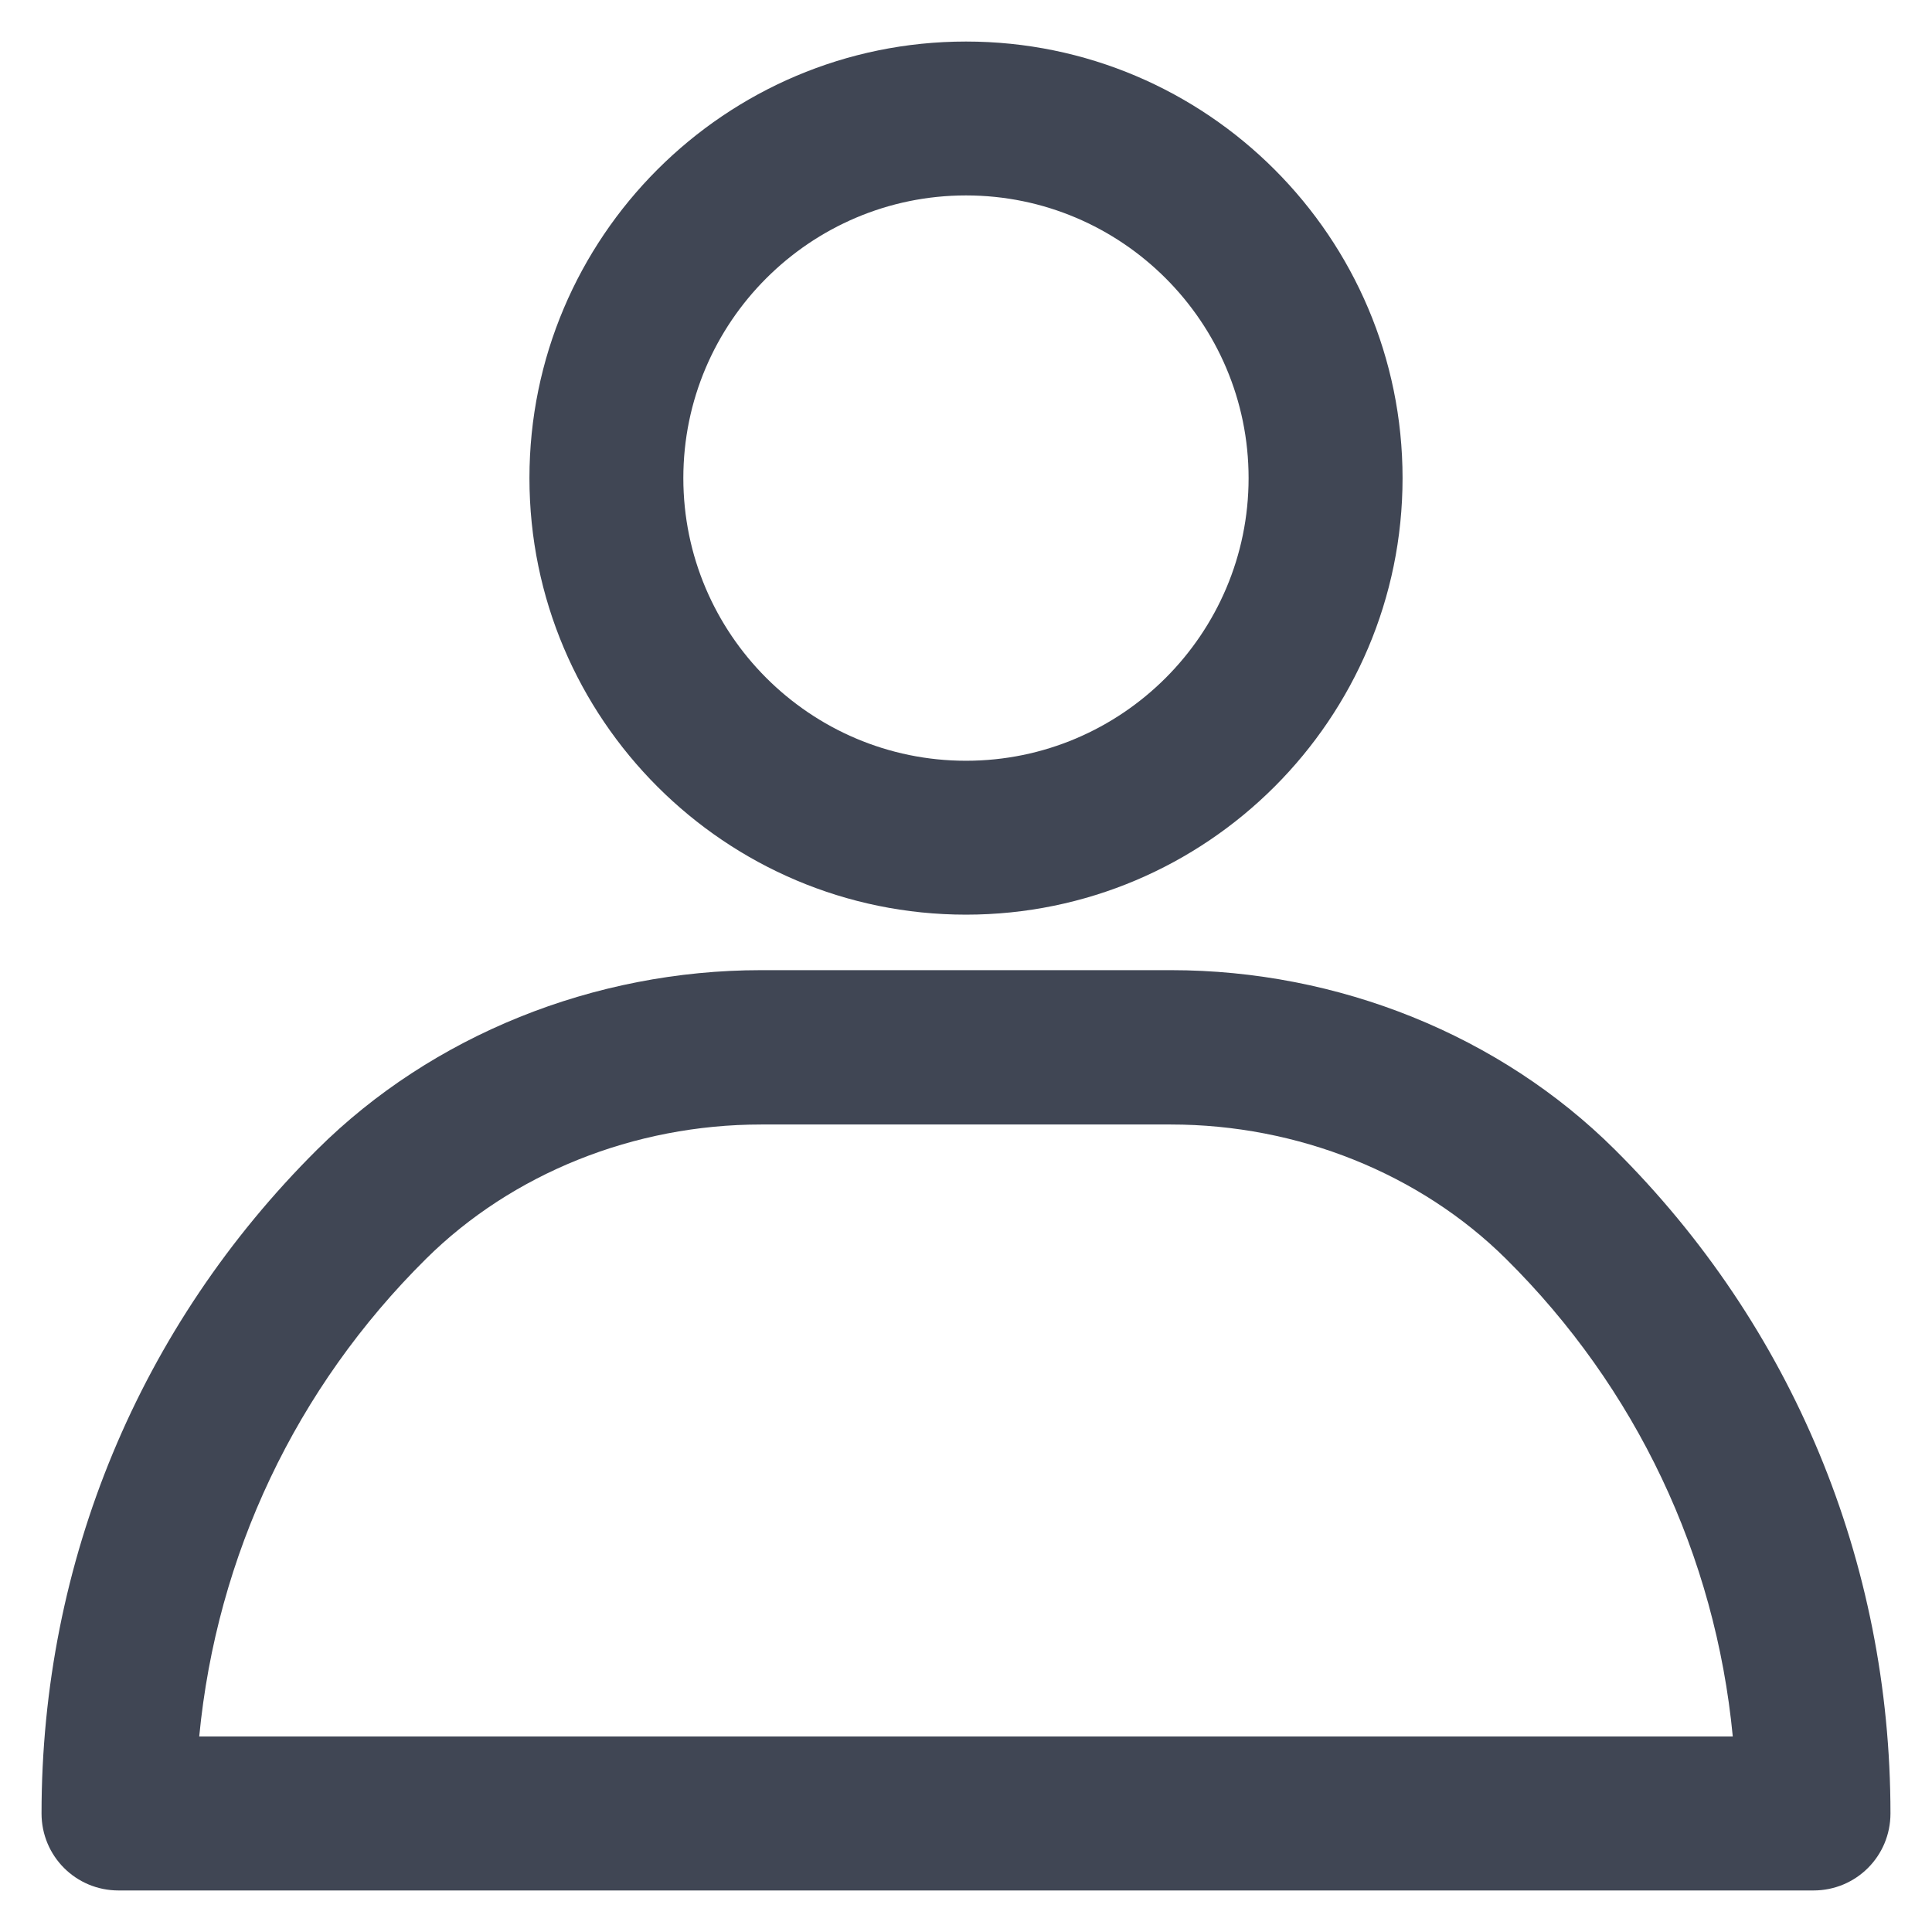 <svg width="26" height="26" viewBox="0 0 26 26" fill="none" xmlns="http://www.w3.org/2000/svg">
<path fill-rule="evenodd" clip-rule="evenodd" d="M7.125 6.434C7.125 9.674 9.76 12.309 13 12.309C16.24 12.309 18.875 9.674 18.875 6.434C18.875 3.194 16.24 0.559 13 0.559C9.76 0.559 7.125 3.194 7.125 6.434ZM9.196 6.434C9.196 4.337 10.903 2.63 13 2.63C15.097 2.63 16.803 4.337 16.803 6.434C16.803 8.531 15.097 10.238 13 10.238C10.903 10.238 9.196 8.531 9.196 6.434ZM1.595 25.441H24.405C24.979 25.441 25.441 24.979 25.441 24.405C25.441 21.018 24.121 17.845 21.729 15.468C20.186 13.934 18.012 13.056 15.757 13.056H10.243C7.993 13.056 5.814 13.934 4.271 15.468C1.879 17.845 0.559 21.018 0.559 24.405C0.559 24.979 1.021 25.441 1.595 25.441ZM23.319 23.369H2.681C2.915 20.932 3.981 18.677 5.733 16.941C6.891 15.793 8.531 15.133 10.243 15.133H15.757C17.464 15.133 19.109 15.793 20.267 16.941C22.019 18.677 23.085 20.932 23.319 23.369Z" fill="#404654"/>
</svg>

